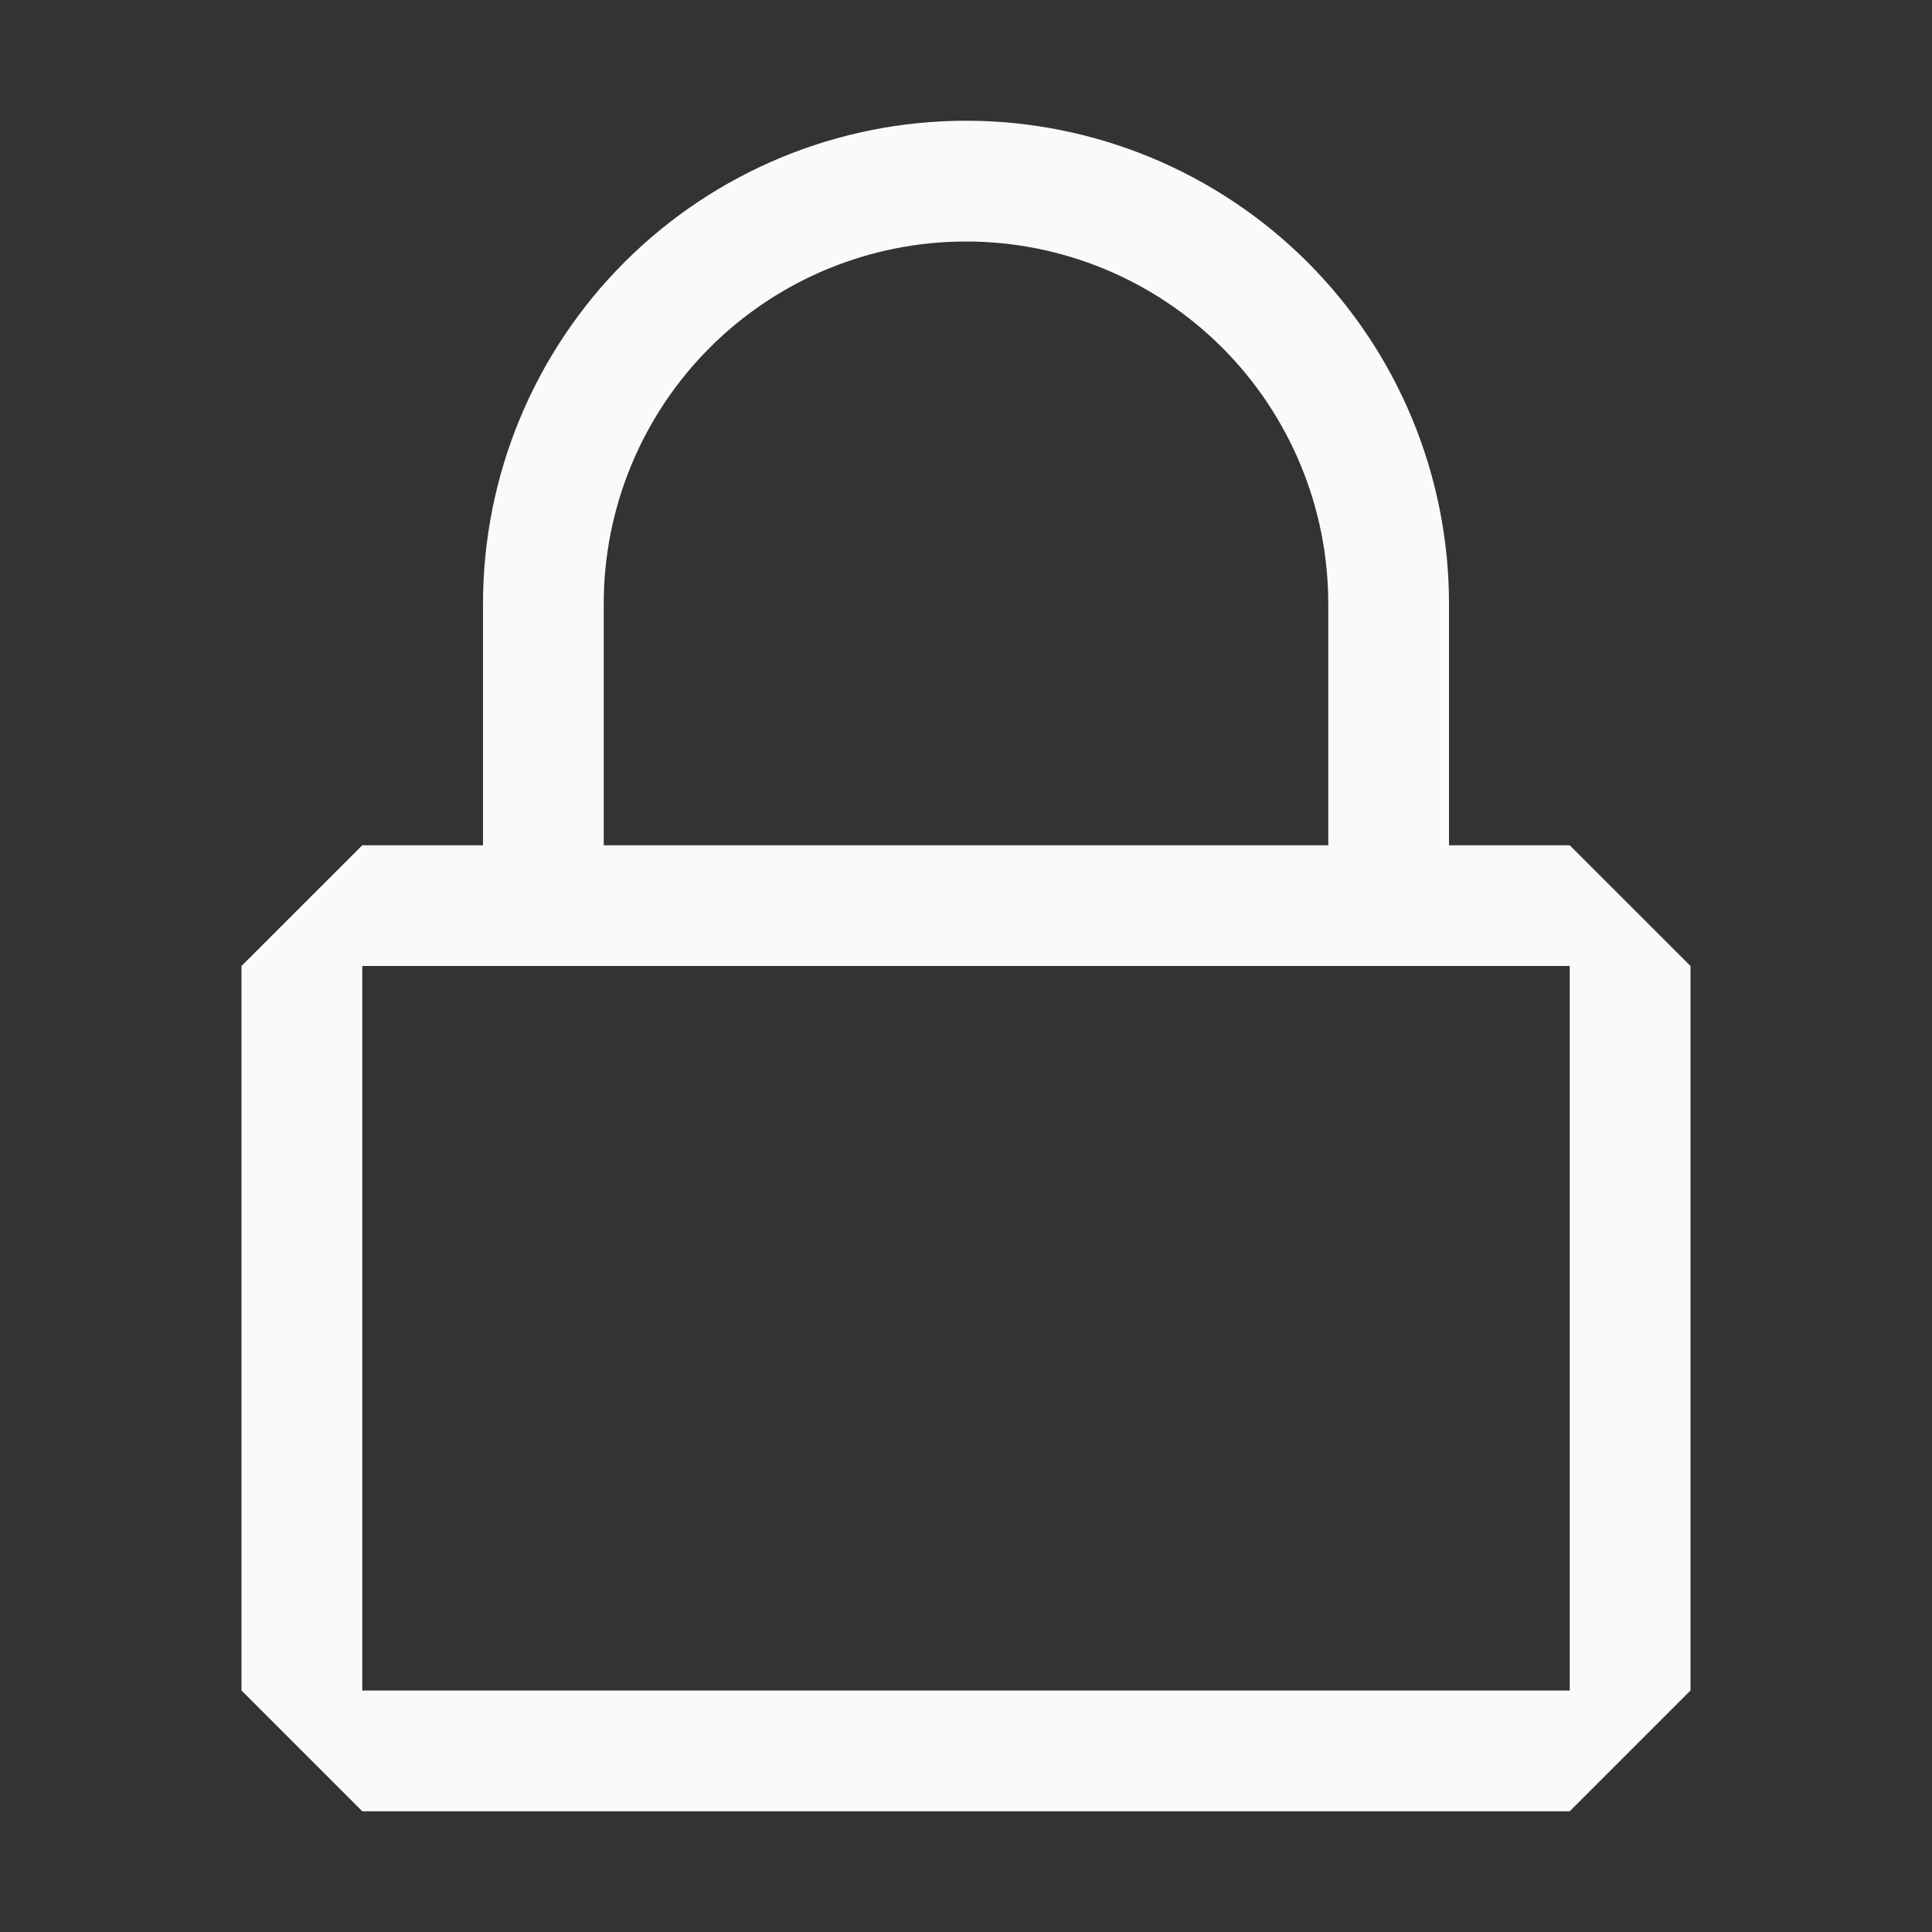 <svg width="49" height="49" viewBox="0 0 49 49" fill="none" xmlns="http://www.w3.org/2000/svg">
<rect x="0" y="0" width="49" height="49" fill="#333333" stroke="none"/>
<path d="M39.812 21.438H36.75V15.312C36.75 12.064 35.459 8.948 33.162 6.65C30.865 4.353 27.749 3.062 24.5 3.062C21.251 3.062 18.135 4.353 15.838 6.65C13.541 8.948 12.25 12.064 12.25 15.312V21.438H9.188L6.125 24.5V42.875L9.188 45.938H39.812L42.875 42.875V24.5L39.812 21.438ZM15.312 15.312C15.312 12.876 16.28 10.539 18.003 8.816C19.726 7.093 22.063 6.125 24.5 6.125C26.937 6.125 29.274 7.093 30.997 8.816C32.719 10.539 33.688 12.876 33.688 15.312V21.438H15.312V15.312ZM39.812 42.875H9.188V24.5H39.812V42.875Z" fill="#FAFAFA"/>
</svg>
